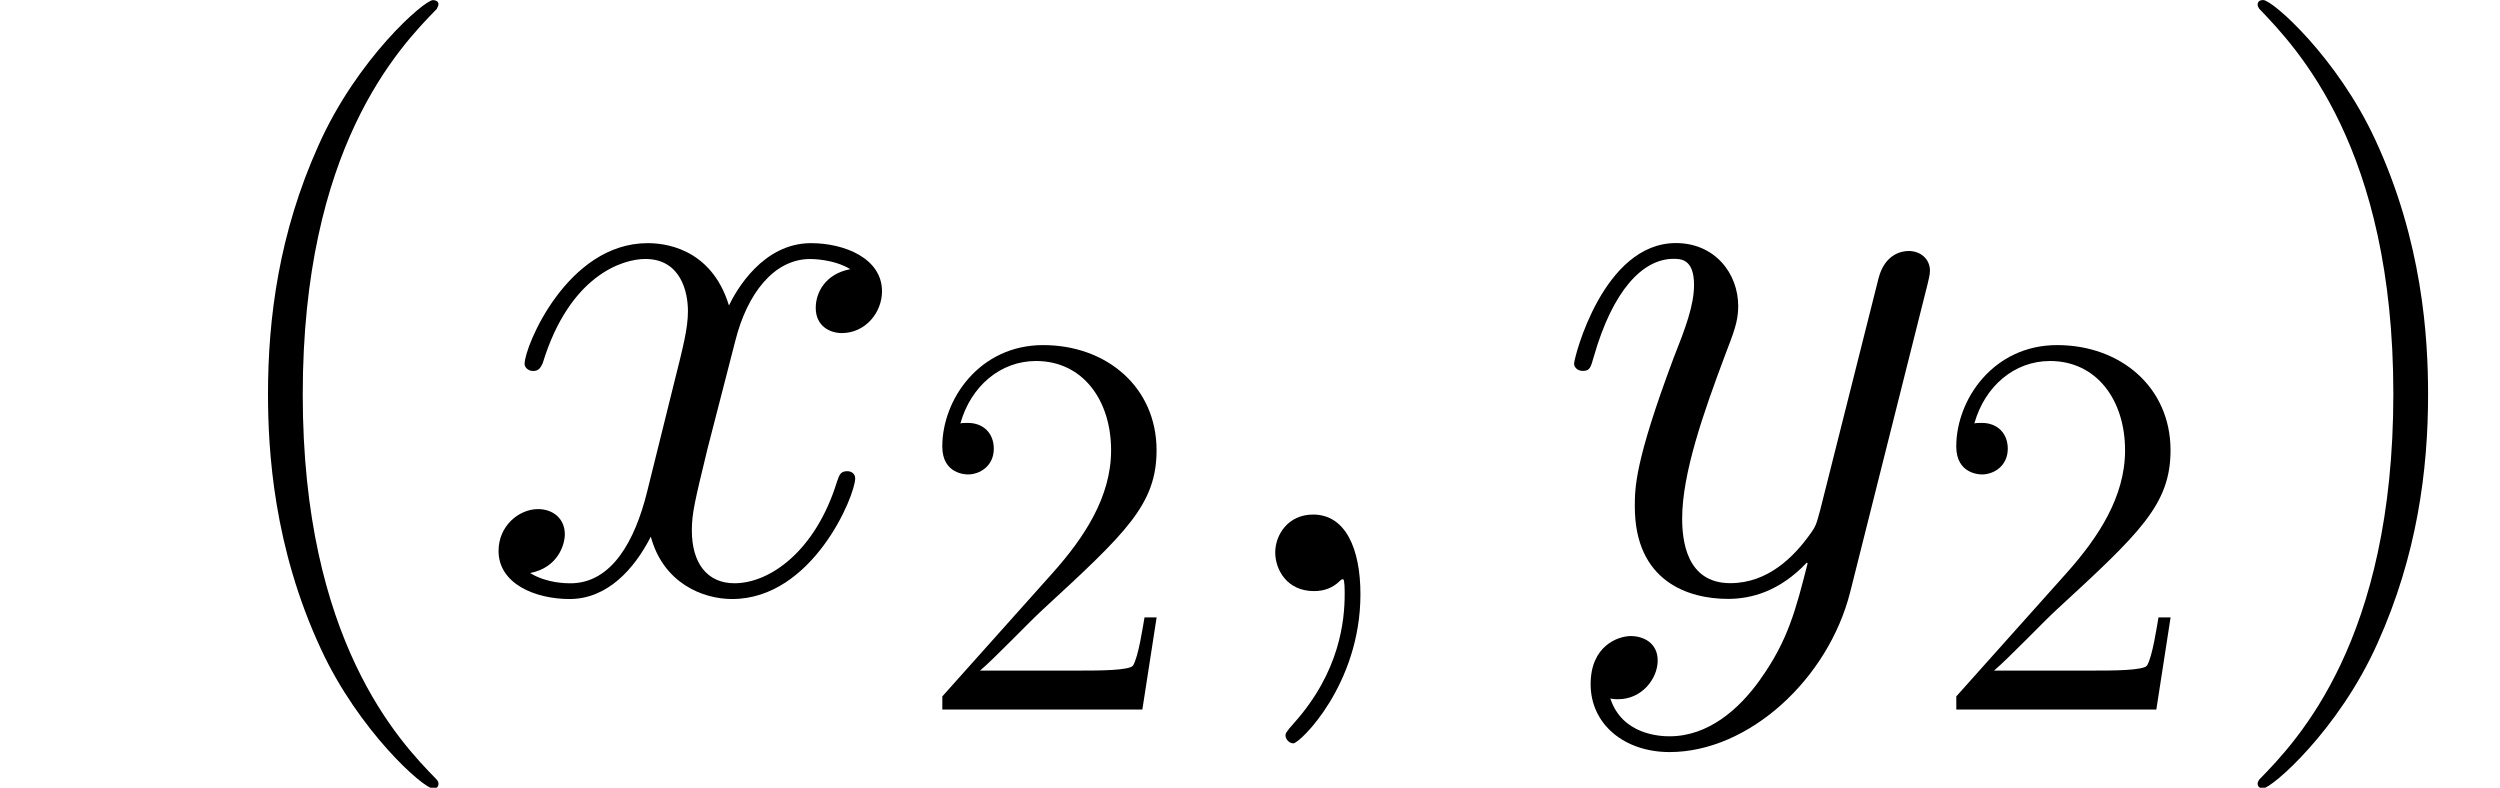 <ns0:svg xmlns:ns0="http://www.w3.org/2000/svg" xmlns:ns1="http://www.w3.org/1999/xlink" height="17.186pt" version="1.1" viewBox="23.686 61.824 54.543 17.186" width="54.543pt" watch_lated_md:baseline="4.289399999999997" xmlns:watch_lated_md="https://github.com/Quansight/pearu-sandbox/latex_in_markdown/">
<ns0:defs>
<ns0:path d="m3.357 0.069c0 -0.998 -0.327 -1.739 -1.033 -1.739c-0.551 0 -0.826 0.448 -0.826 0.826s0.258 0.844 0.844 0.844c0.224 0 0.413 -0.069 0.568 -0.224c0.034 -0.034 0.052 -0.034 0.069 -0.034c0.034 0 0.034 0.241 0.034 0.327c0 0.568 -0.103 1.687 -1.102 2.806c-0.189 0.207 -0.189 0.241 -0.189 0.275c0 0.086 0.086 0.172 0.172 0.172c0.138 0 1.463 -1.274 1.463 -3.254z" id="g0-59" />
<ns0:path d="m8.16 -7.024c-0.551 0.103 -0.757 0.516 -0.757 0.844c0 0.413 0.327 0.551 0.568 0.551c0.516 0 0.878 -0.448 0.878 -0.912c0 -0.723 -0.826 -1.05 -1.549 -1.05c-1.05 0 -1.635 1.033 -1.79 1.36c-0.396 -1.291 -1.463 -1.36 -1.773 -1.36c-1.756 0 -2.686 2.255 -2.686 2.634c0 0.069 0.069 0.155 0.189 0.155c0.138 0 0.172 -0.103 0.207 -0.172c0.585 -1.911 1.739 -2.272 2.238 -2.272c0.775 0 0.93 0.723 0.93 1.136c0 0.379 -0.103 0.775 -0.31 1.601l-0.585 2.359c-0.258 1.033 -0.757 1.98 -1.67 1.98c-0.086 0 -0.516 0 -0.878 -0.224c0.62 -0.121 0.757 -0.637 0.757 -0.844c0 -0.344 -0.258 -0.551 -0.585 -0.551c-0.413 0 -0.861 0.362 -0.861 0.912c0 0.723 0.809 1.05 1.549 1.05c0.826 0 1.412 -0.654 1.773 -1.36c0.275 1.016 1.136 1.36 1.773 1.36c1.756 0 2.686 -2.255 2.686 -2.634c0 -0.086 -0.069 -0.155 -0.172 -0.155c-0.155 0 -0.172 0.086 -0.224 0.224c-0.465 1.515 -1.463 2.221 -2.238 2.221c-0.603 0 -0.93 -0.448 -0.93 -1.153c0 -0.379 0.069 -0.654 0.344 -1.79l0.603 -2.341c0.258 -1.033 0.844 -1.79 1.635 -1.79c0.034 0 0.516 0 0.878 0.224z" id="g0-120" />
<ns0:path d="m4.528 1.928c-0.465 0.654 -1.136 1.24 -1.98 1.24c-0.207 0 -1.033 -0.034 -1.291 -0.826c0.052 0.017 0.138 0.017 0.172 0.017c0.516 0 0.861 -0.448 0.861 -0.844s-0.327 -0.534 -0.585 -0.534c-0.275 0 -0.878 0.207 -0.878 1.05c0 0.878 0.74 1.481 1.722 1.481c1.722 0 3.46 -1.584 3.942 -3.495l1.687 -6.714c0.017 -0.086 0.052 -0.189 0.052 -0.293c0 -0.258 -0.207 -0.43 -0.465 -0.43c-0.155 0 -0.516 0.069 -0.654 0.585l-1.274 5.061c-0.086 0.31 -0.086 0.344 -0.224 0.534c-0.344 0.482 -0.912 1.067 -1.739 1.067c-0.964 0 -1.05 -0.947 -1.05 -1.412c0 -0.981 0.465 -2.307 0.93 -3.546c0.189 -0.499 0.293 -0.74 0.293 -1.085c0 -0.723 -0.516 -1.377 -1.36 -1.377c-1.584 0 -2.221 2.496 -2.221 2.634c0 0.069 0.069 0.155 0.189 0.155c0.155 0 0.172 -0.069 0.241 -0.31c0.413 -1.446 1.067 -2.135 1.739 -2.135c0.155 0 0.448 0 0.448 0.568c0 0.448 -0.189 0.947 -0.448 1.601c-0.844 2.255 -0.844 2.823 -0.844 3.236c0 1.635 1.171 2.014 2.031 2.014c0.499 0 1.119 -0.155 1.722 -0.792l0.017 0.017c-0.258 1.016 -0.43 1.687 -1.033 2.531z" id="g0-121" />
<ns0:path d="m5.268 4.201c0 -0.017 0 -0.052 -0.052 -0.103c-0.792 -0.809 -2.909 -3.013 -2.909 -8.384s2.083 -7.558 2.927 -8.418c0 -0.017 0.034 -0.052 0.034 -0.103s-0.052 -0.086 -0.121 -0.086c-0.189 0 -1.653 1.274 -2.496 3.168c-0.861 1.911 -1.102 3.77 -1.102 5.423c0 1.24 0.121 3.34 1.153 5.561c0.826 1.79 2.238 3.047 2.445 3.047c0.086 0 0.121 -0.034 0.121 -0.103z" id="g2-40" />
<ns0:path d="m4.528 -4.287c0 -1.24 -0.121 -3.34 -1.153 -5.561c-0.826 -1.79 -2.238 -3.047 -2.445 -3.047c-0.052 0 -0.121 0.017 -0.121 0.103c0 0.034 0.017 0.052 0.034 0.086c0.826 0.861 2.927 3.047 2.927 8.401c0 5.371 -2.083 7.558 -2.927 8.418c-0.017 0.034 -0.034 0.052 -0.034 0.086c0 0.086 0.069 0.103 0.121 0.103c0.189 0 1.653 -1.274 2.496 -3.168c0.861 -1.911 1.102 -3.77 1.102 -5.423z" id="g2-41" />
<ns0:path d="m2.858 -0.706c0 -0.43 -0.344 -0.706 -0.706 -0.706c-0.344 0 -0.706 0.275 -0.706 0.706s0.344 0.706 0.706 0.706c0.344 0 0.706 -0.275 0.706 -0.706z" id="g2-46" />
<ns0:path d="m5.26 -2.008h-0.263c-0.036 0.203 -0.132 0.861 -0.251 1.052c-0.084 0.108 -0.765 0.108 -1.124 0.108h-2.212c0.323 -0.275 1.052 -1.04 1.363 -1.327c1.817 -1.674 2.487 -2.295 2.487 -3.479c0 -1.375 -1.088 -2.295 -2.475 -2.295s-2.2 1.184 -2.2 2.212c0 0.61 0.526 0.61 0.562 0.61c0.251 0 0.562 -0.179 0.562 -0.562c0 -0.335 -0.227 -0.562 -0.562 -0.562c-0.108 0 -0.132 0 -0.167 0.012c0.227 -0.813 0.873 -1.363 1.65 -1.363c1.016 0 1.638 0.849 1.638 1.949c0 1.016 -0.586 1.901 -1.267 2.666l-2.415 2.702v0.287h4.364l0.311 -2.008z" id="g1-50" />
</ns0:defs>
<ns0:g id="page1">
<ns0:use x="27.984" ns1:href="#g2-40" y="74.72" />
<ns0:use x="34.08" ns1:href="#g0-120" y="74.72" />
<ns0:use x="43.659" ns1:href="#g1-50" y="77.302" />
<ns0:use x="50.01" ns1:href="#g0-59" y="74.72" />
<ns0:use x="57.562" ns1:href="#g0-121" y="74.72" />
<ns0:use x="65.781" ns1:href="#g1-50" y="77.302" />
<ns0:use x="72.132" ns1:href="#g2-41" y="74.72" />
</ns0:g>
</ns0:svg>